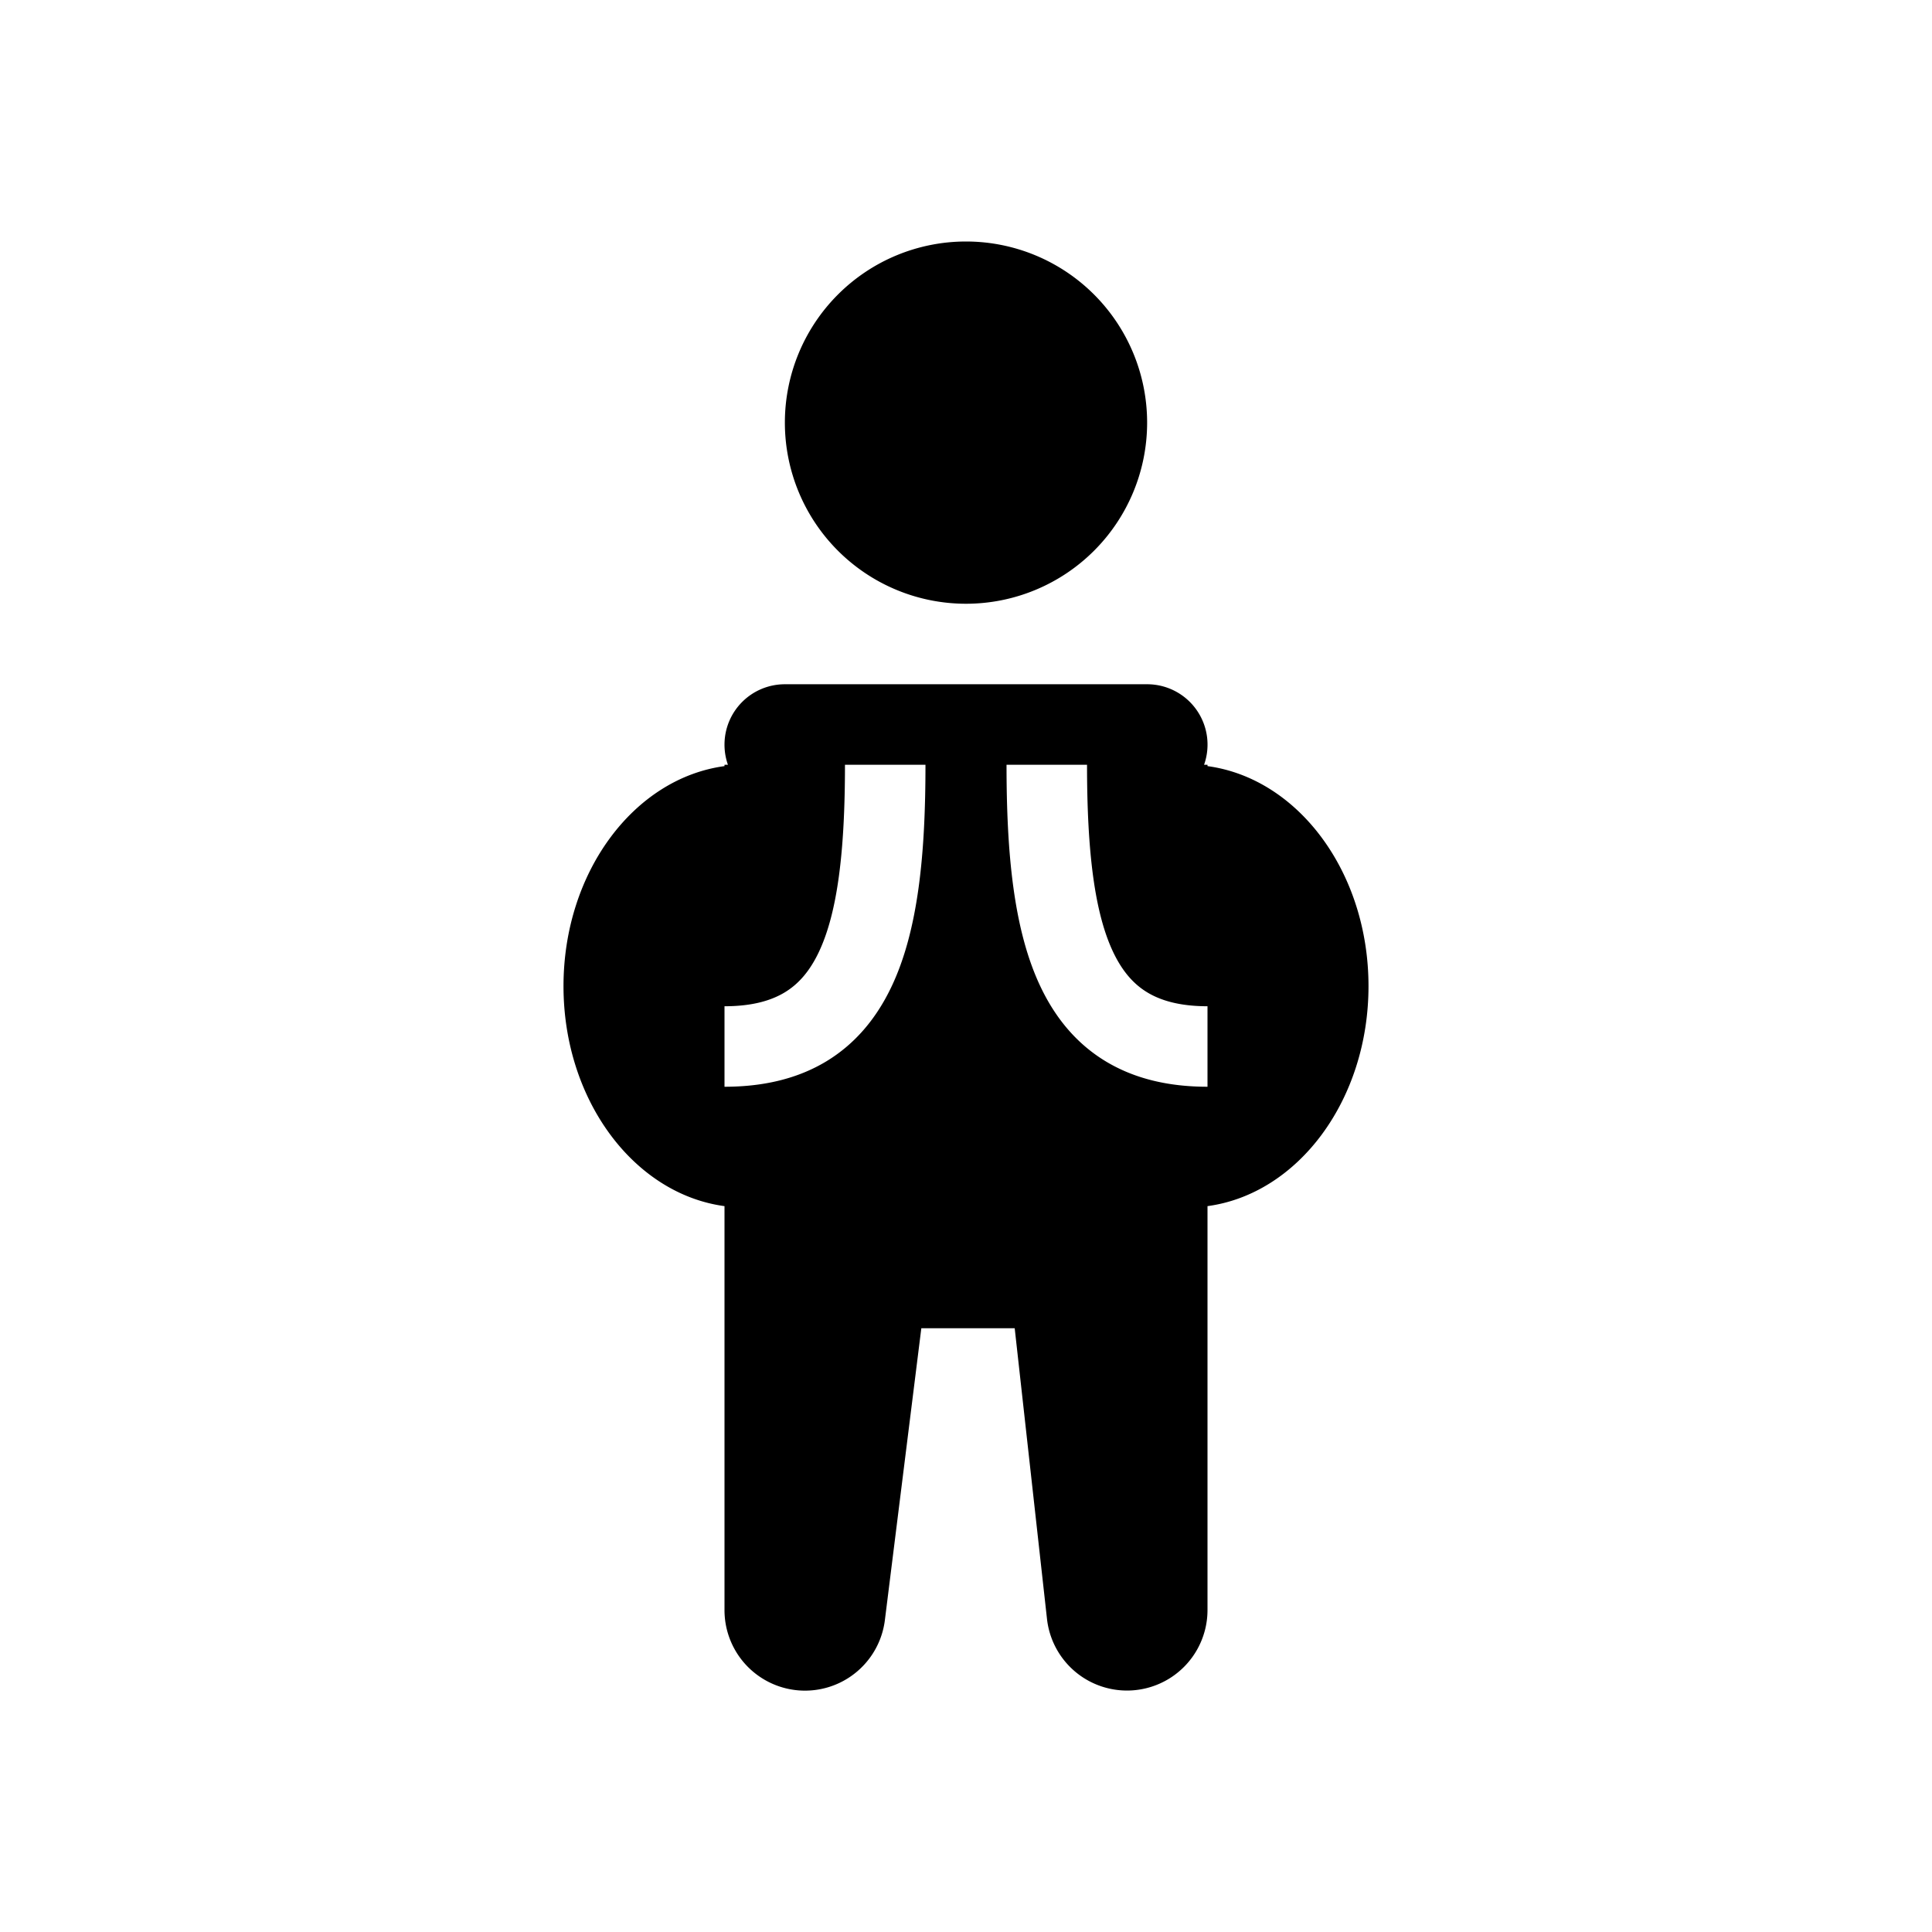<svg xmlns="http://www.w3.org/2000/svg" width="1em" height="1em" viewBox="0 0 48 48"><g fill="currentColor"><path fill-rule="evenodd" d="M18 18.5a1.5 1.5 0 0 1 1.5-1.5h9a1.5 1.5 0 0 1 1.415 2H30v.034c2.25.304 4 2.635 4 5.466s-1.75 5.162-4 5.466V40a2 2 0 0 1-3.988.22L25.21 33h-2.32l-.905 7.248A2 2 0 0 1 18 40V29.966c-2.25-.304-4-2.635-4-5.466s1.75-5.162 4-5.466V19h.085a1.5 1.5 0 0 1-.085-.5m2.331 5.18c.478-.987.662-2.53.662-4.68h2c0 2.158-.166 4.115-.862 5.551c-.361.746-.877 1.379-1.6 1.817c-.72.435-1.571.632-2.531.632v-2c.686 0 1.158-.14 1.495-.344c.334-.201.61-.51.836-.976M27.007 19c0 2.15.184 3.693.662 4.68c.226.465.502.775.836.976c.337.204.809.344 1.495.344v2c-.96 0-1.81-.197-2.53-.632c-.724-.438-1.24-1.071-1.601-1.817c-.696-1.436-.862-3.393-.862-5.551z" clip-rule="evenodd"/><path d="M28.5 10.5a4.5 4.5 0 1 1-9 0a4.5 4.5 0 0 1 9 0"/></g></svg>